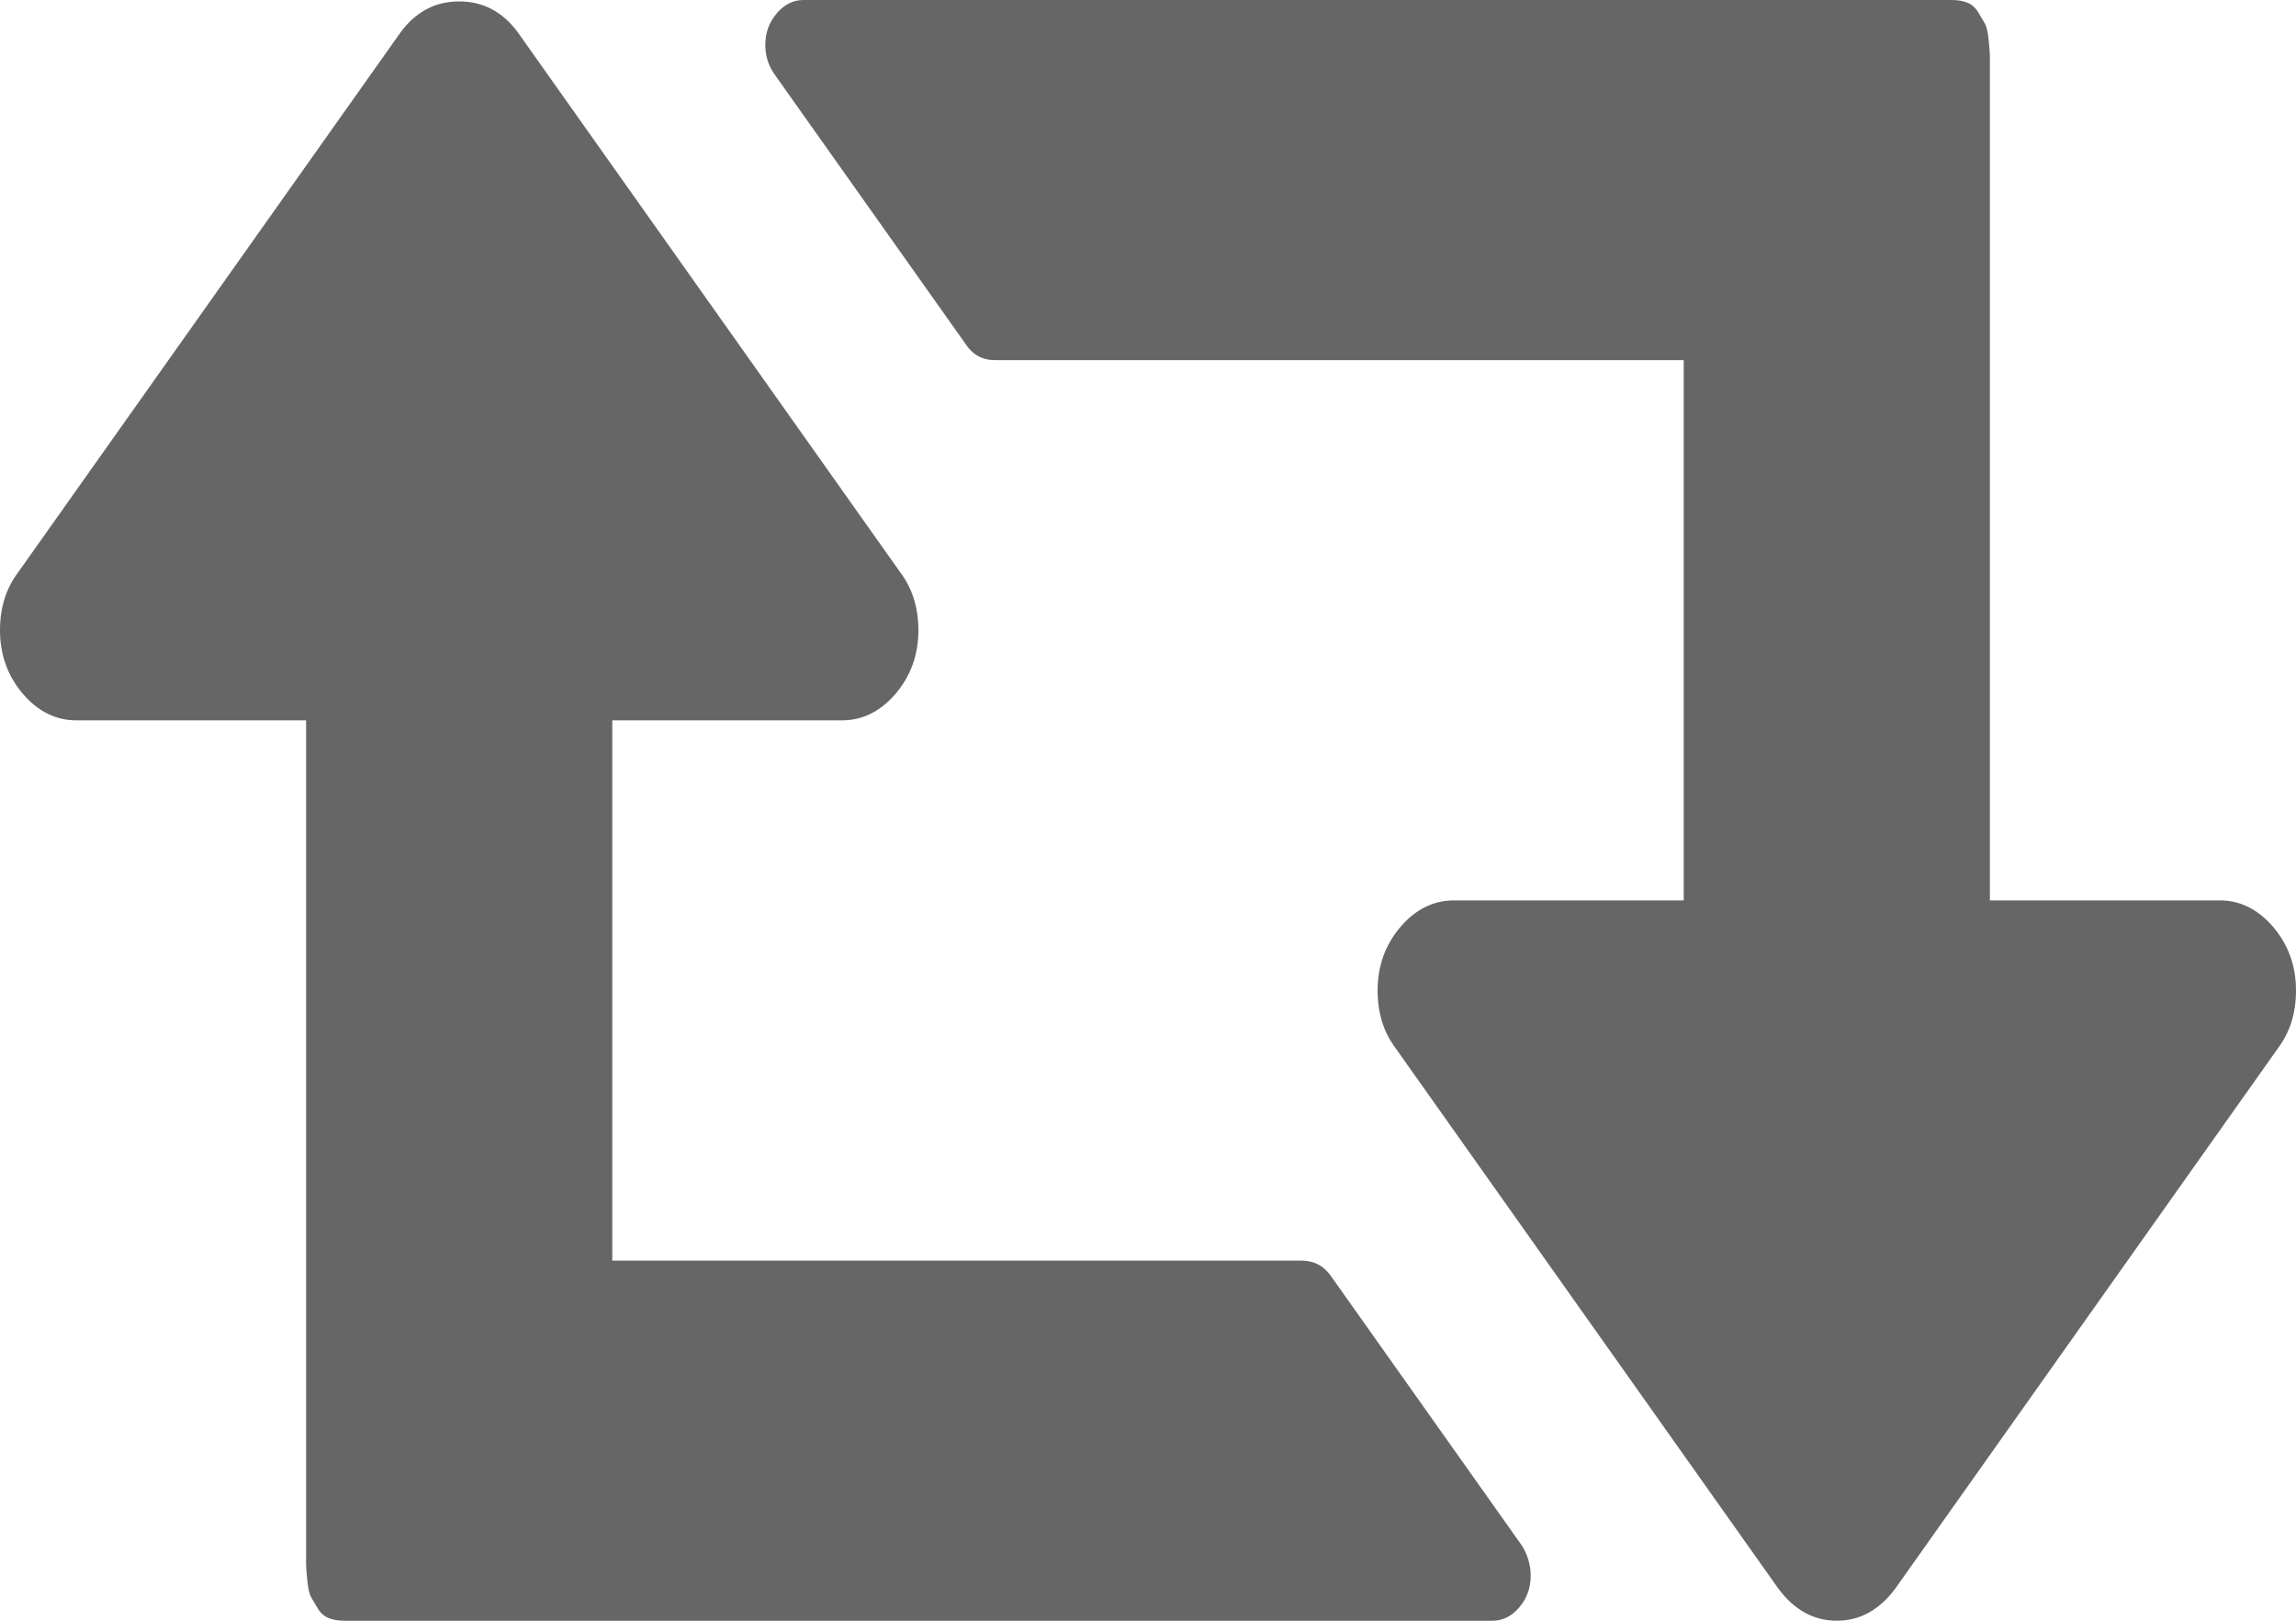 ﻿<?xml version="1.0" encoding="utf-8"?>
<svg version="1.1" xmlns:xlink="http://www.w3.org/1999/xlink" width="34px" height="24px" xmlns="http://www.w3.org/2000/svg">
  <g transform="matrix(1 0 0 1 -285 -241 )">
    <path d="M 22.543 22.896  C 22.625 23.035  22.667 23.181  22.667 23.333  C 22.667 23.514  22.611 23.67  22.498 23.802  C 22.386 23.934  22.253 24  22.1 24  L 5.1 24  C 5.006 24  4.926 23.986  4.861 23.958  C 4.796 23.931  4.743 23.882  4.702 23.812  C 4.66 23.743  4.628 23.688  4.604 23.646  C 4.581 23.604  4.563 23.524  4.551 23.406  C 4.539 23.288  4.533 23.208  4.533 23.167  L 4.533 22.896  L 4.533 22.667  L 4.533 19.333  L 4.533 10.667  L 1.133 10.667  C 0.826 10.667  0.561 10.535  0.336 10.271  C 0.112 10.007  0 9.694  0 9.333  C 0 9  0.089 8.715  0.266 8.479  L 5.932 0.479  C 6.157 0.174  6.446 0.021  6.8 0.021  C 7.154 0.021  7.443 0.174  7.668 0.479  L 13.334 8.479  C 13.511 8.715  13.6 9  13.6 9.333  C 13.6 9.694  13.488 10.007  13.264 10.271  C 13.039 10.535  12.774 10.667  12.467 10.667  L 9.067 10.667  L 9.067 18.667  L 19.267 18.667  C 19.456 18.667  19.603 18.743  19.709 18.896  L 22.543 22.896  Z M 33.664 13.729  C 33.888 13.993  34 14.306  34 14.667  C 34 15  33.911 15.285  33.734 15.521  L 28.068 23.521  C 27.832 23.84  27.542 24  27.2 24  C 26.858 24  26.568 23.84  26.332 23.521  L 20.666 15.521  C 20.489 15.285  20.4 15  20.4 14.667  C 20.4 14.306  20.512 13.993  20.736 13.729  C 20.961 13.465  21.226 13.333  21.533 13.333  L 24.933 13.333  L 24.933 5.333  L 14.733 5.333  C 14.544 5.333  14.397 5.25  14.291 5.083  L 11.457 1.083  C 11.375 0.958  11.333 0.819  11.333 0.667  C 11.333 0.486  11.389 0.33  11.502 0.198  C 11.614 0.066  11.747 0  11.9 0  L 28.9 0  C 28.994 0  29.074 0.014  29.139 0.042  C 29.204 0.069  29.257 0.118  29.298 0.188  C 29.34 0.257  29.372 0.313  29.396 0.354  C 29.419 0.396  29.437 0.476  29.449 0.594  C 29.461 0.712  29.467 0.792  29.467 0.833  L 29.467 1.104  L 29.467 1.333  L 29.467 4.667  L 29.467 13.333  L 32.867 13.333  C 33.174 13.333  33.439 13.465  33.664 13.729  Z " fill-rule="nonzero" fill="#666666" stroke="none" transform="matrix(1 0 0 1 285 241 )" />
  </g>
</svg>